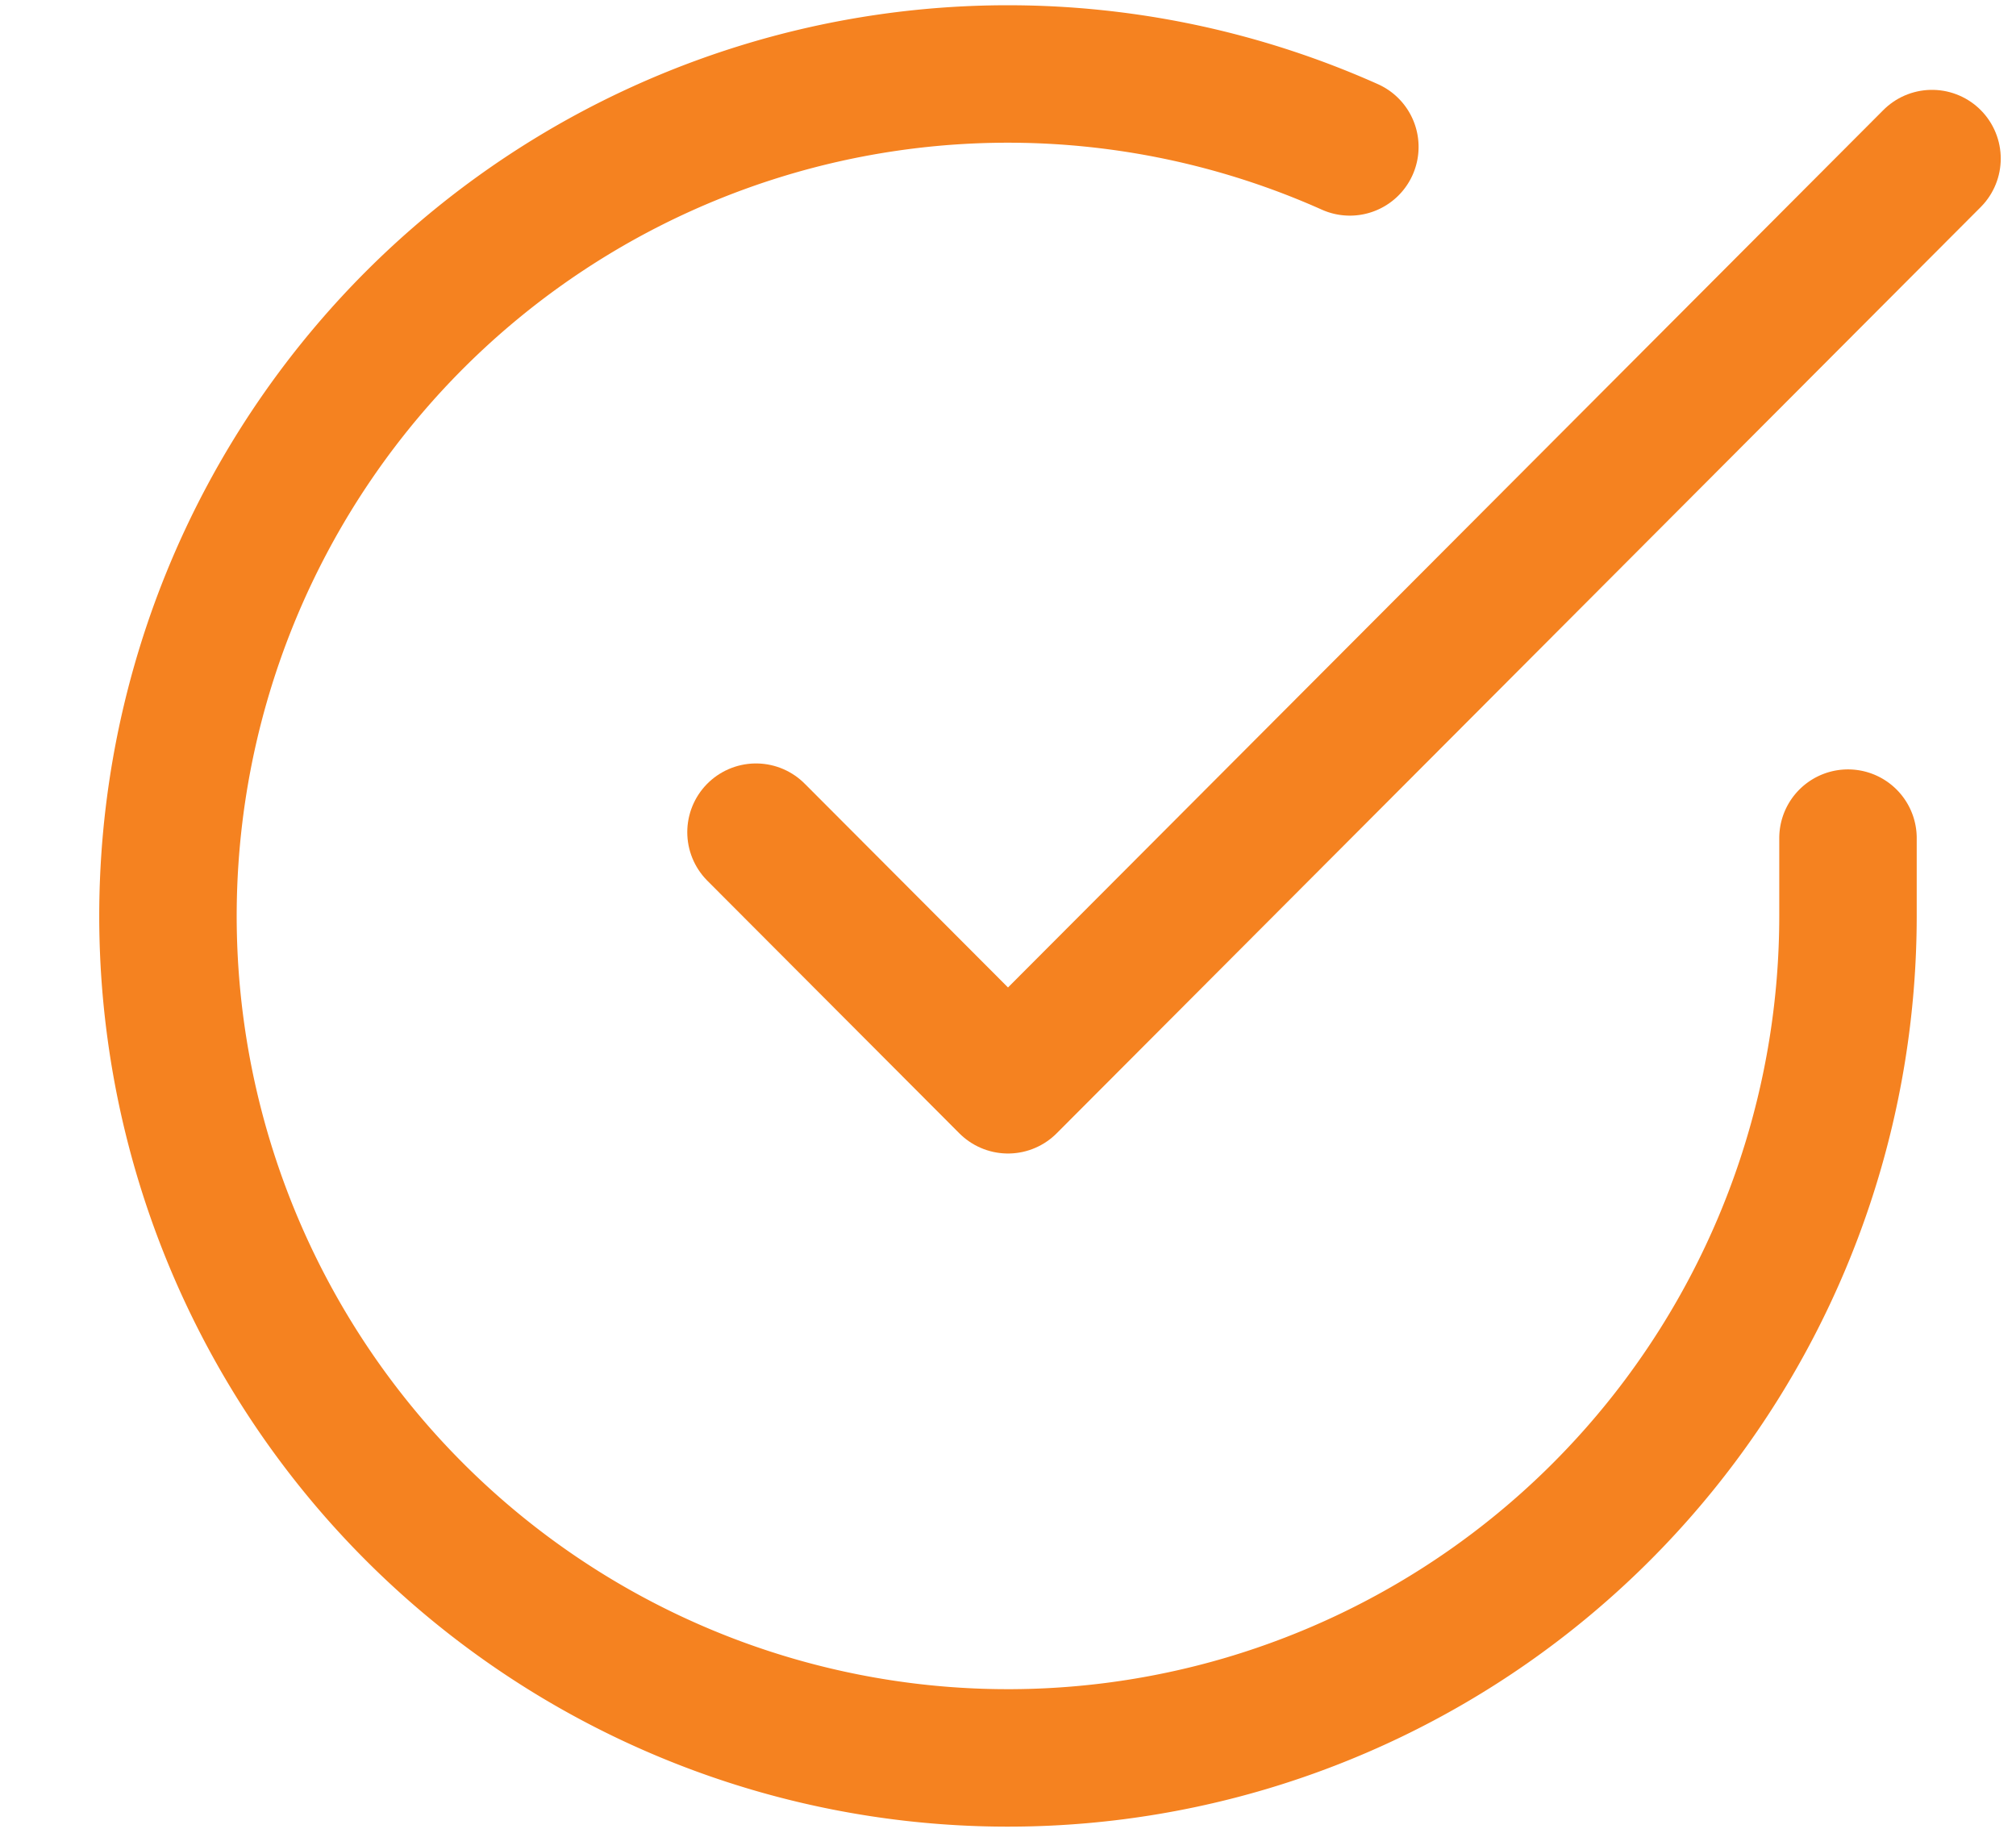 <svg width="44" height="40" fill="none" xmlns="http://www.w3.org/2000/svg"><path d="M40.333 18.292V20a18.404 18.404 0 01-3.65 10.992 18.333 18.333 0 01-9.485 6.62 18.293 18.293 0 01-11.552-.385 18.34 18.34 0 01-9.027-7.236 18.409 18.409 0 011.444-21.94 18.326 18.326 0 019.896-5.985 18.294 18.294 0 0111.502 1.14" stroke="#F58220" stroke-width="3" stroke-linecap="round" stroke-linejoin="round"/><path d="M42.167 3.461L22 23.675l-5.5-5.513" stroke="#F58220" stroke-width="3" stroke-linecap="round" stroke-linejoin="round"/></svg>